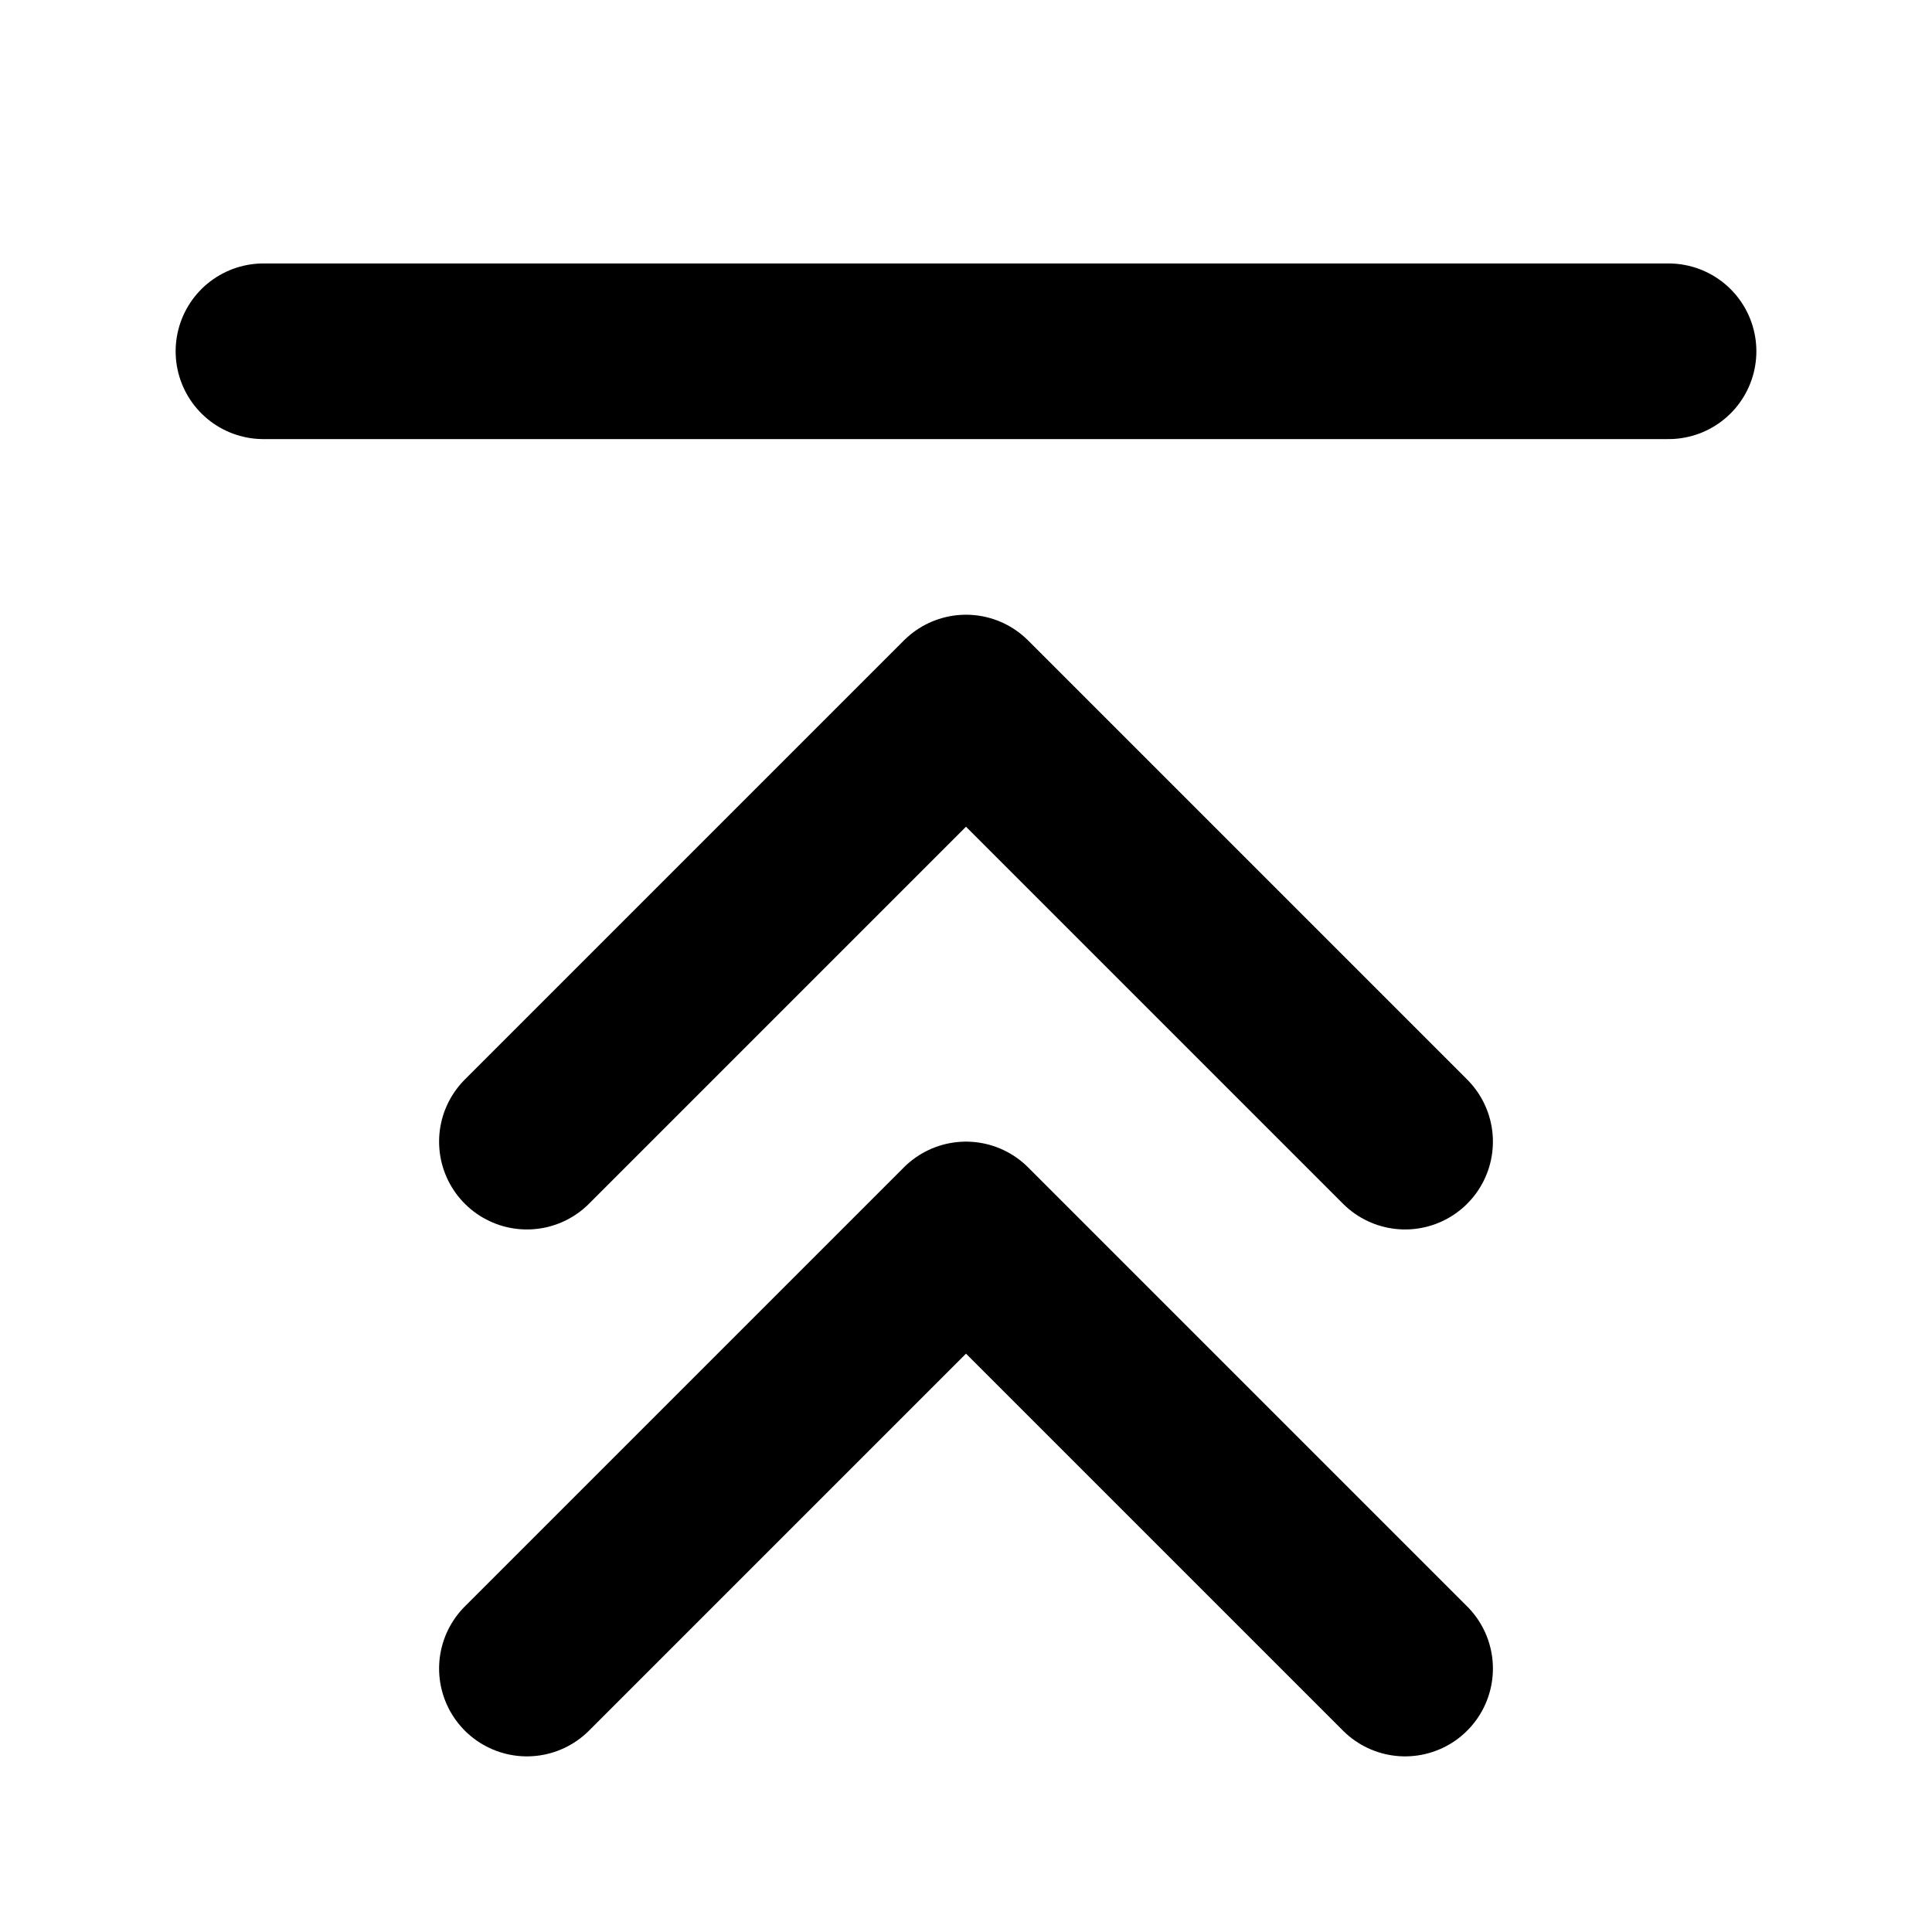 <?xml version="1.0" encoding="UTF-8" standalone="no"?>
<svg
   width="22"
   height="22"
   viewBox="0 0 22 22"
   fill="none"
   stroke="currentColor"
   stroke-width="2"
   stroke-linecap="round"
   stroke-linejoin="round"
   version="1.1"
   id="svg21971"
   xml:space="preserve"
   xmlns="http://www.w3.org/2000/svg"
   xmlns:svg="http://www.w3.org/2000/svg"><defs
     id="defs21975" /><g
     id="layer1"
     transform="translate(-1,-1)"><path
       d="M 17,14 12,9 7,14"
       id="path21969" /><path
       d="M 20,5 H 4"
       id="path26458-2"
       style="fill:none;stroke:#000000;stroke-width:2;stroke-linecap:round;stroke-linejoin:round" /><path
       d="M 17,20 12,15 7,20"
       id="path59944" /></g></svg>
